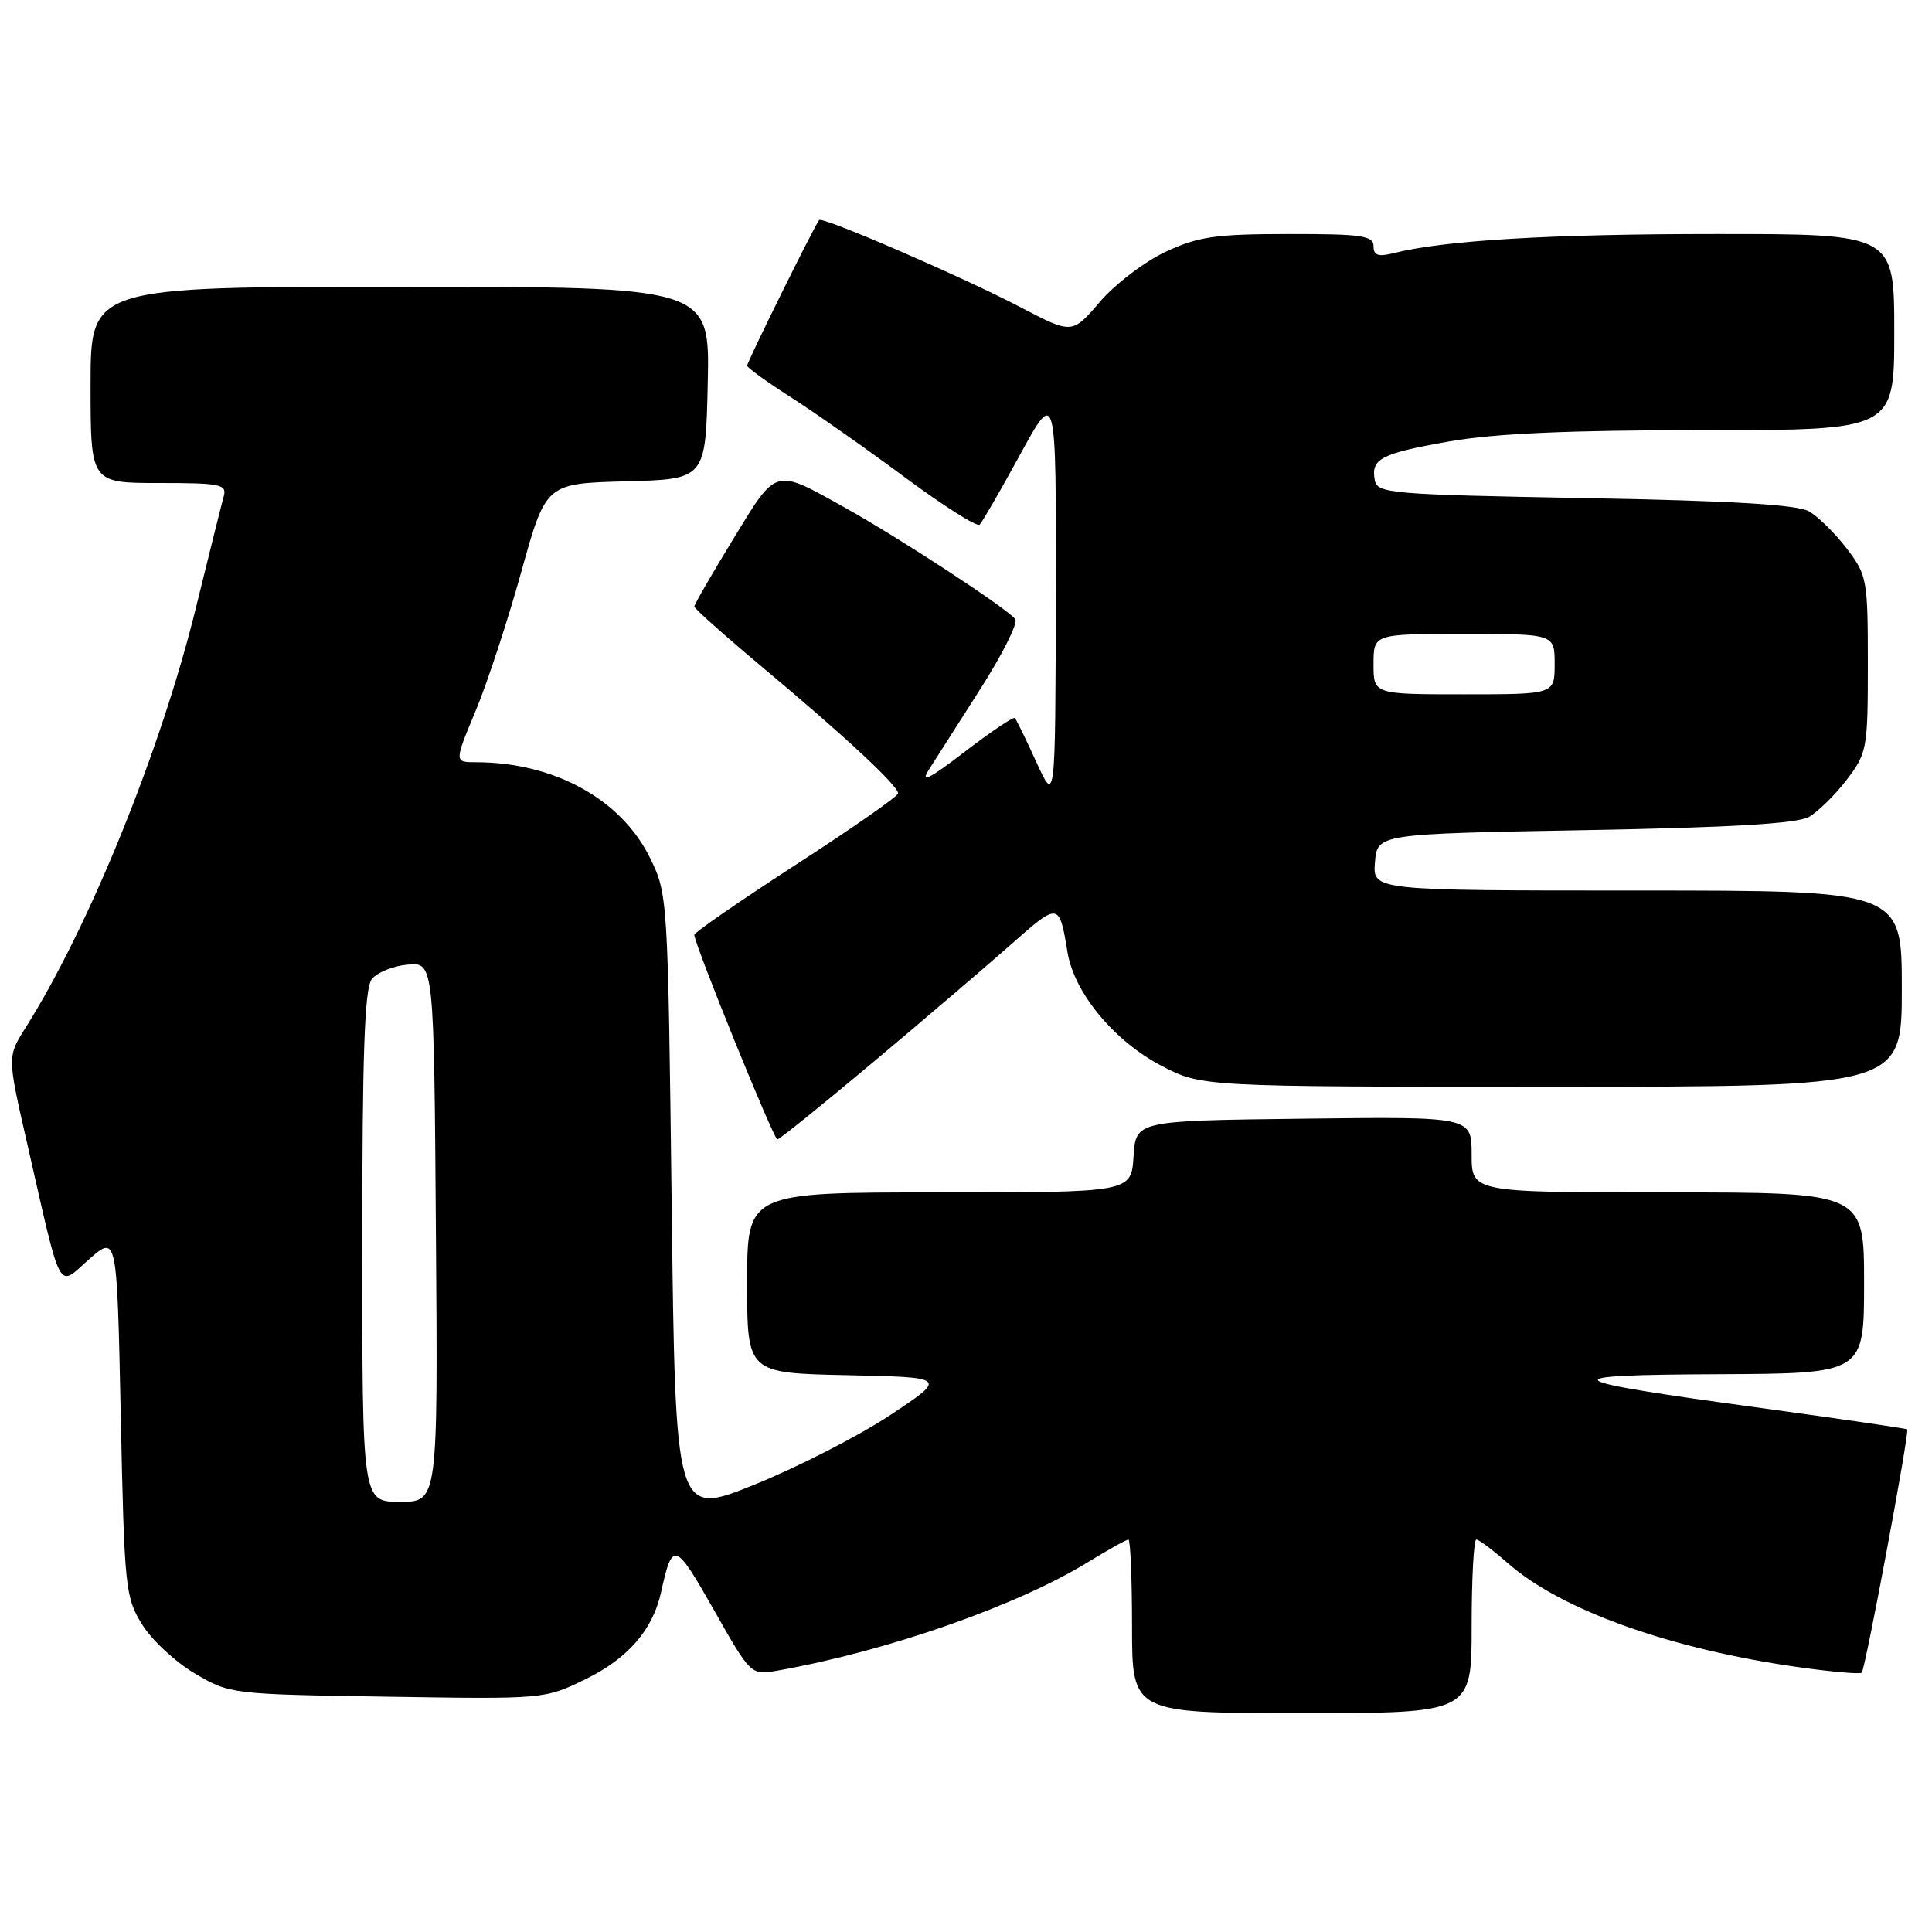 <?xml version="1.0" encoding="UTF-8" standalone="no"?>
<!DOCTYPE svg PUBLIC "-//W3C//DTD SVG 1.1//EN" "http://www.w3.org/Graphics/SVG/1.1/DTD/svg11.dtd" >
<svg xmlns="http://www.w3.org/2000/svg" xmlns:xlink="http://www.w3.org/1999/xlink" version="1.1" viewBox="0 0 256 256">
 <g >
 <path fill="currentColor"
d=" M 195.00 215.50 C 195.00 209.18 195.28 204.00 195.62 204.00 C 195.96 204.00 197.85 205.42 199.82 207.15 C 206.92 213.38 221.48 218.57 238.55 220.94 C 242.82 221.54 246.48 221.85 246.69 221.64 C 247.16 221.18 253.04 189.71 252.72 189.40 C 252.60 189.28 243.95 188.02 233.50 186.59 C 205.95 182.84 205.12 182.19 227.75 182.09 C 247.00 182.00 247.00 182.00 247.00 170.00 C 247.00 158.00 247.00 158.00 221.00 158.00 C 195.00 158.00 195.00 158.00 195.00 152.98 C 195.00 147.96 195.00 147.96 172.75 148.23 C 150.50 148.50 150.50 148.50 150.20 153.25 C 149.89 158.00 149.89 158.00 124.45 158.00 C 99.00 158.00 99.00 158.00 99.00 169.97 C 99.00 181.94 99.00 181.94 112.25 182.22 C 125.50 182.50 125.50 182.50 118.00 187.48 C 113.88 190.22 105.78 194.37 100.00 196.71 C 89.50 200.95 89.50 200.95 89.00 159.72 C 88.50 118.80 88.48 118.46 86.12 113.66 C 82.29 105.88 73.40 101.00 63.05 101.00 C 60.19 101.00 60.19 101.00 63.00 94.25 C 64.55 90.54 67.28 82.23 69.07 75.78 C 72.33 64.06 72.33 64.06 82.91 63.78 C 93.50 63.50 93.50 63.50 93.78 50.75 C 94.06 38.00 94.06 38.00 53.03 38.00 C 12.00 38.00 12.00 38.00 12.00 51.00 C 12.00 64.00 12.00 64.00 21.07 64.00 C 29.22 64.00 30.09 64.18 29.65 65.75 C 29.38 66.71 27.73 73.33 25.98 80.45 C 21.36 99.30 11.83 122.80 3.38 136.19 C 0.97 140.01 0.97 140.01 3.54 151.25 C 8.27 171.98 7.54 170.61 11.80 166.86 C 15.50 163.62 15.50 163.62 16.00 187.56 C 16.48 210.47 16.60 211.66 18.84 215.26 C 20.12 217.33 23.27 220.25 25.84 221.76 C 30.46 224.48 30.69 224.50 51.34 224.82 C 72.18 225.15 72.18 225.15 77.67 222.46 C 83.20 219.75 86.50 215.94 87.59 211.00 C 89.11 204.12 89.43 204.23 94.58 213.30 C 99.50 221.98 99.50 221.98 103.00 221.37 C 117.56 218.79 134.76 212.78 144.23 206.95 C 146.87 205.33 149.25 204.00 149.52 204.00 C 149.78 204.00 150.00 209.18 150.00 215.50 C 150.00 227.00 150.00 227.00 172.50 227.00 C 195.00 227.00 195.00 227.00 195.00 215.50 Z  M 115.70 140.74 C 122.42 135.11 130.63 128.09 133.95 125.16 C 140.32 119.52 140.35 119.52 141.46 126.23 C 142.35 131.57 147.63 137.94 153.88 141.21 C 159.23 144.00 159.23 144.00 205.61 144.00 C 252.00 144.00 252.00 144.00 252.00 131.00 C 252.00 118.00 252.00 118.00 216.94 118.00 C 181.88 118.00 181.88 118.00 182.19 114.25 C 182.50 110.50 182.50 110.50 210.00 110.00 C 229.51 109.65 238.14 109.13 239.71 108.24 C 240.92 107.54 243.17 105.33 244.71 103.31 C 247.39 99.79 247.50 99.22 247.50 88.00 C 247.50 76.78 247.39 76.21 244.71 72.69 C 243.17 70.67 240.92 68.46 239.71 67.76 C 238.14 66.87 229.52 66.35 210.01 66.00 C 184.25 65.53 182.50 65.38 182.17 63.64 C 181.62 60.79 182.96 60.09 192.06 58.49 C 198.03 57.44 207.88 57.00 225.75 57.00 C 251.00 57.00 251.00 57.00 251.00 44.00 C 251.00 31.00 251.00 31.00 227.25 31.01 C 205.38 31.01 191.45 31.84 184.68 33.54 C 182.61 34.06 182.00 33.85 182.00 32.61 C 182.00 31.23 180.42 31.00 170.75 31.01 C 161.05 31.02 158.80 31.34 154.44 33.37 C 151.66 34.67 147.74 37.65 145.73 40.01 C 142.07 44.28 142.07 44.28 135.28 40.74 C 127.50 36.67 108.99 28.66 108.54 29.16 C 107.99 29.77 99.00 47.95 99.00 48.45 C 99.00 48.72 101.59 50.59 104.75 52.61 C 107.91 54.63 114.71 59.40 119.85 63.21 C 124.99 67.02 129.47 69.86 129.81 69.52 C 130.15 69.18 132.57 64.99 135.19 60.20 C 139.95 51.50 139.95 51.50 139.90 79.00 C 139.84 106.50 139.84 106.50 137.33 101.00 C 135.95 97.97 134.67 95.34 134.47 95.14 C 134.28 94.95 131.28 96.97 127.81 99.63 C 123.11 103.24 121.90 103.84 123.08 101.99 C 123.95 100.62 127.02 95.80 129.91 91.28 C 132.79 86.76 134.88 82.61 134.54 82.07 C 133.78 80.84 119.39 71.41 112.00 67.29 C 102.53 62.01 102.99 61.88 97.16 71.42 C 94.32 76.07 92.00 80.09 92.00 80.37 C 92.00 80.64 96.16 84.34 101.25 88.60 C 111.93 97.53 119.00 104.11 119.00 105.12 C 119.00 105.51 112.92 109.75 105.50 114.55 C 98.08 119.36 92.00 123.55 92.00 123.88 C 92.00 125.07 102.52 150.98 103.00 150.98 C 103.28 150.98 108.99 146.37 115.70 140.74 Z  M 48.00 165.19 C 48.00 139.68 48.31 130.98 49.25 129.76 C 49.94 128.87 52.08 127.99 54.00 127.82 C 57.50 127.50 57.50 127.50 57.76 163.25 C 58.03 199.00 58.03 199.00 53.01 199.00 C 48.00 199.00 48.00 199.00 48.00 165.19 Z  M 182.00 88.00 C 182.00 84.00 182.00 84.00 194.00 84.00 C 206.00 84.00 206.00 84.00 206.00 88.00 C 206.00 92.00 206.00 92.00 194.00 92.00 C 182.00 92.00 182.00 92.00 182.00 88.00 Z "/>
</g>
</svg>